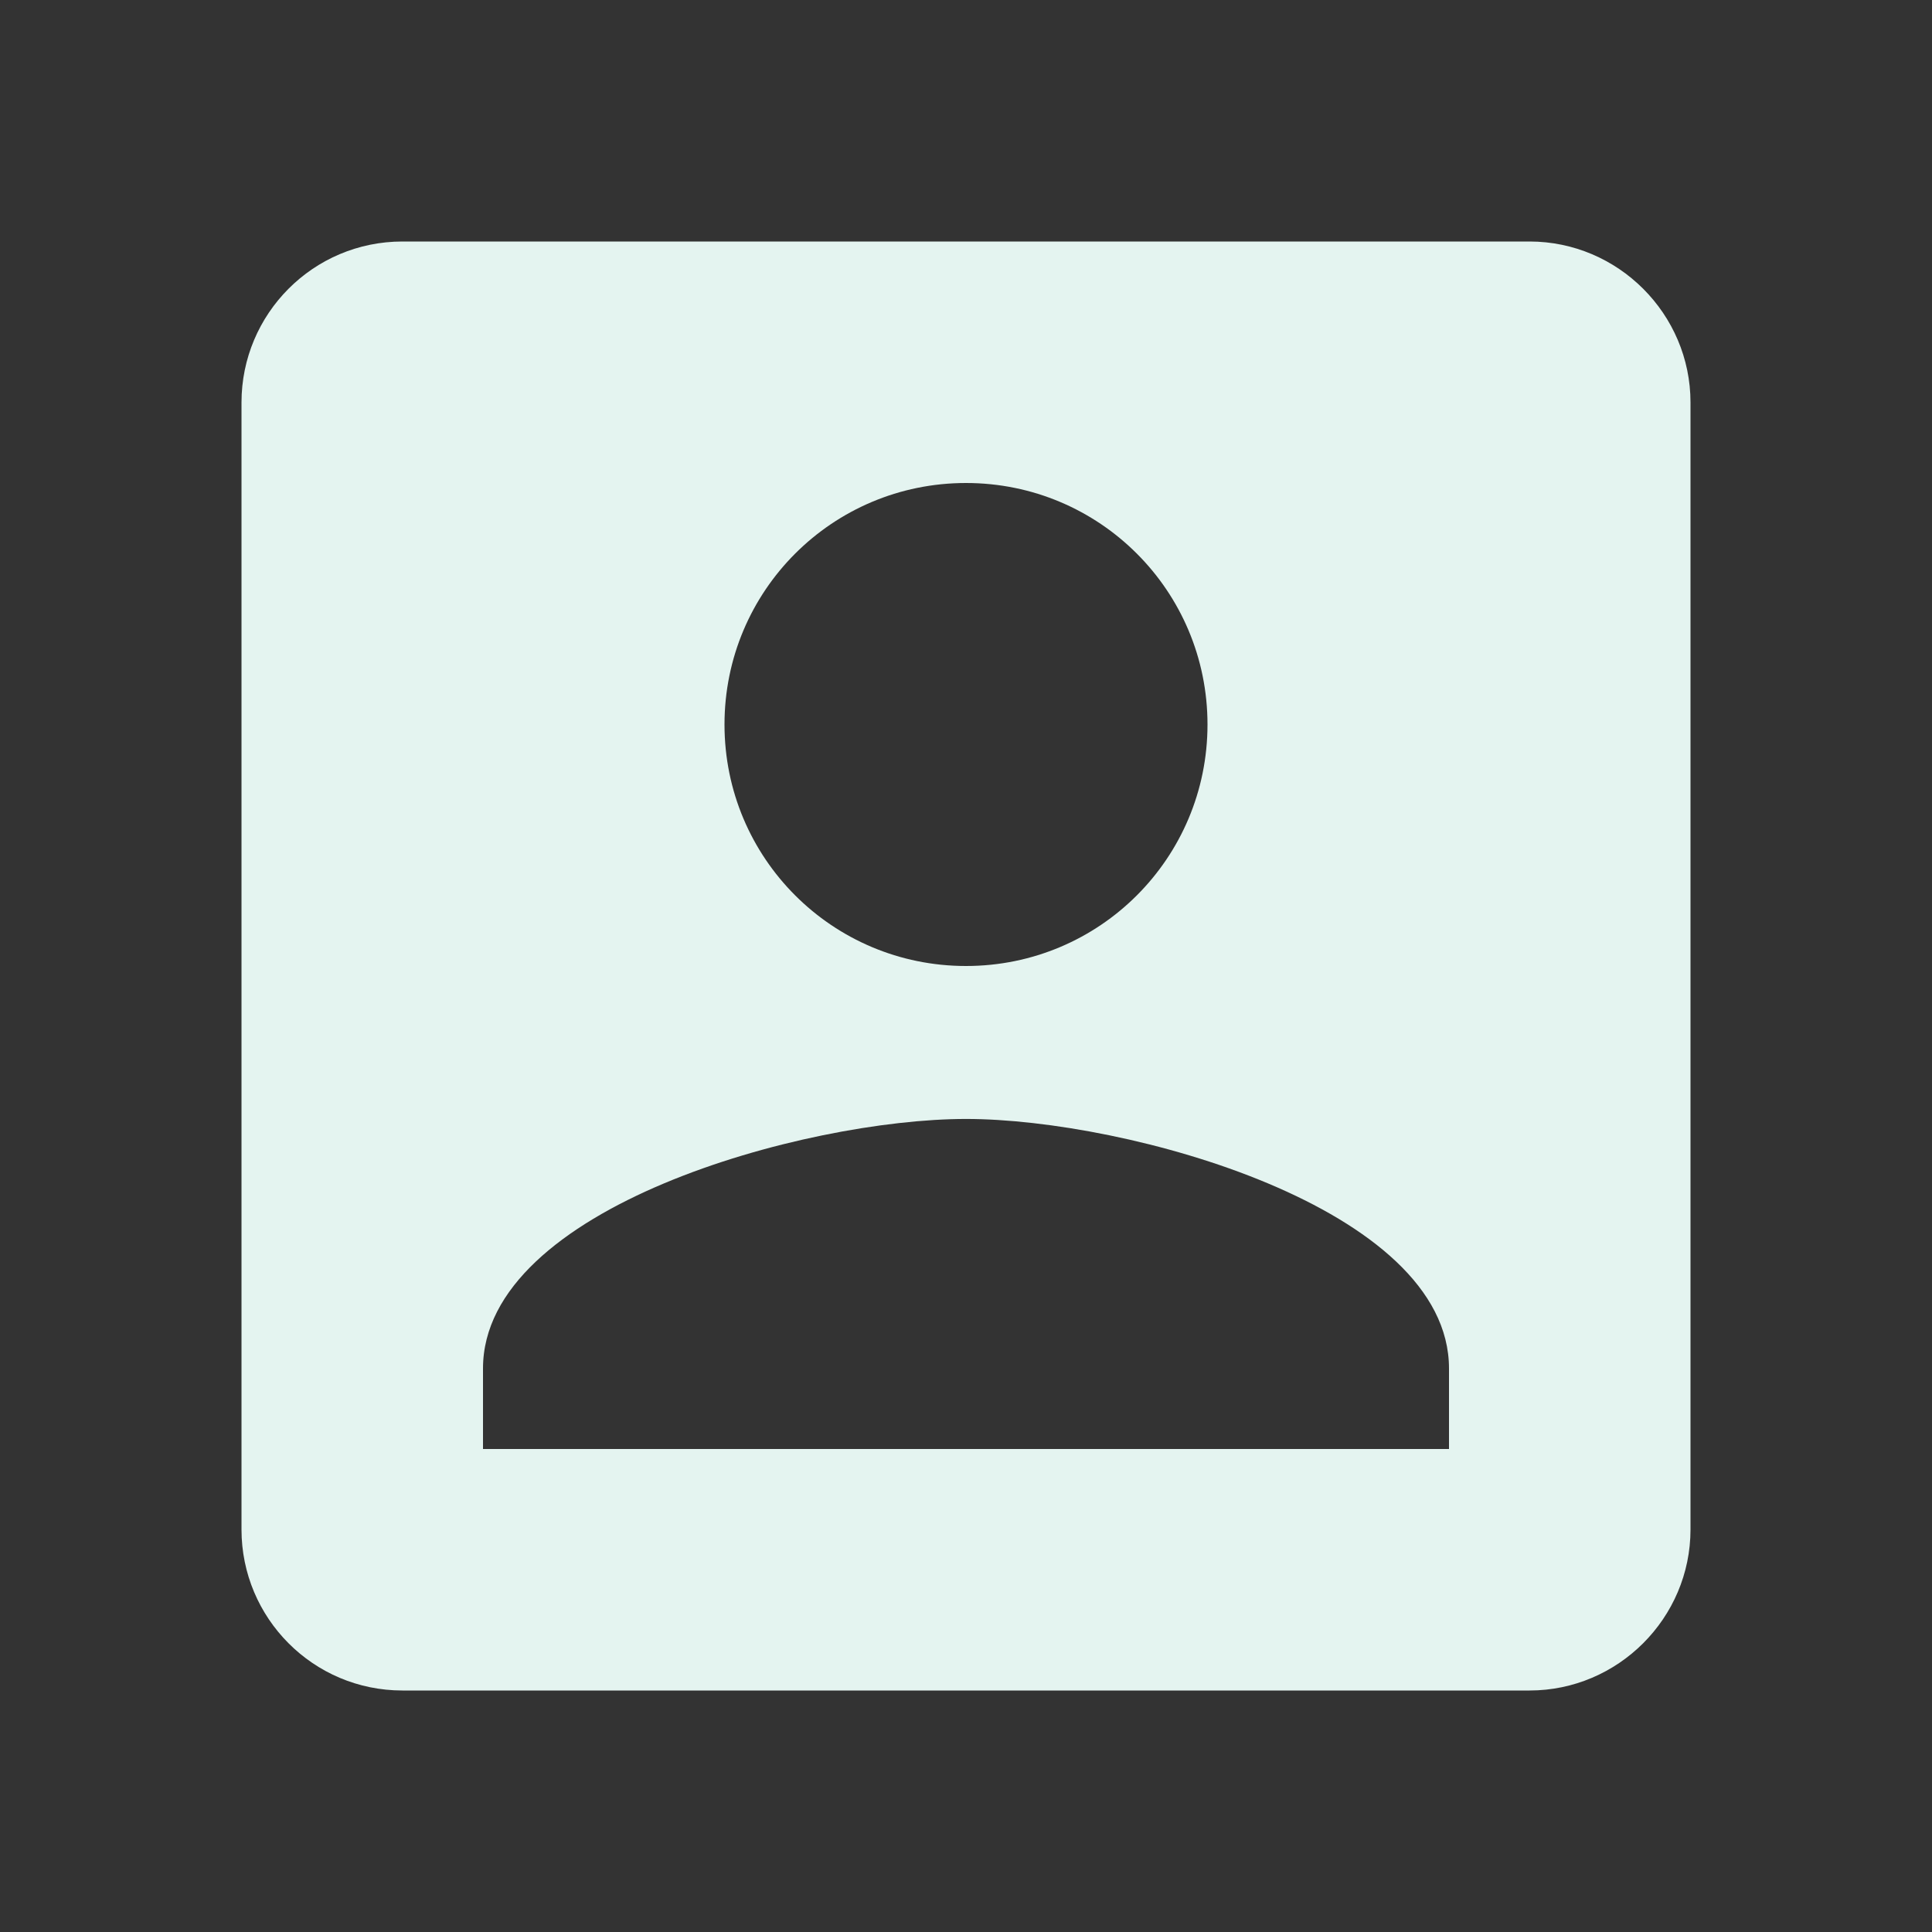 <svg width="36" height="36" viewBox="0 0 36 36" fill="none" xmlns="http://www.w3.org/2000/svg">
<rect x="0" y="0" width="36" height="36" fill="#333333" stroke="none"/>
<path d="M4.5 7.5V28.5C4.5 30.15 5.835 31.5 7.5 31.5H28.5C30.15 31.5 31.5 30.15 31.5 28.5V7.5C31.5 5.85 30.15 4.5 28.5 4.5H7.5C5.835 4.5 4.5 5.85 4.5 7.5ZM22.5 13.5C22.5 15.99 20.49 18 18 18C15.51 18 13.5 15.99 13.5 13.5C13.5 11.01 15.51 9 18 9C20.49 9 22.5 11.01 22.5 13.5ZM9 25.5C9 22.5 15 20.85 18 20.85C21 20.85 27 22.5 27 25.5V27H9V25.5Z" fill="#E4F4F0"/>
</svg>
